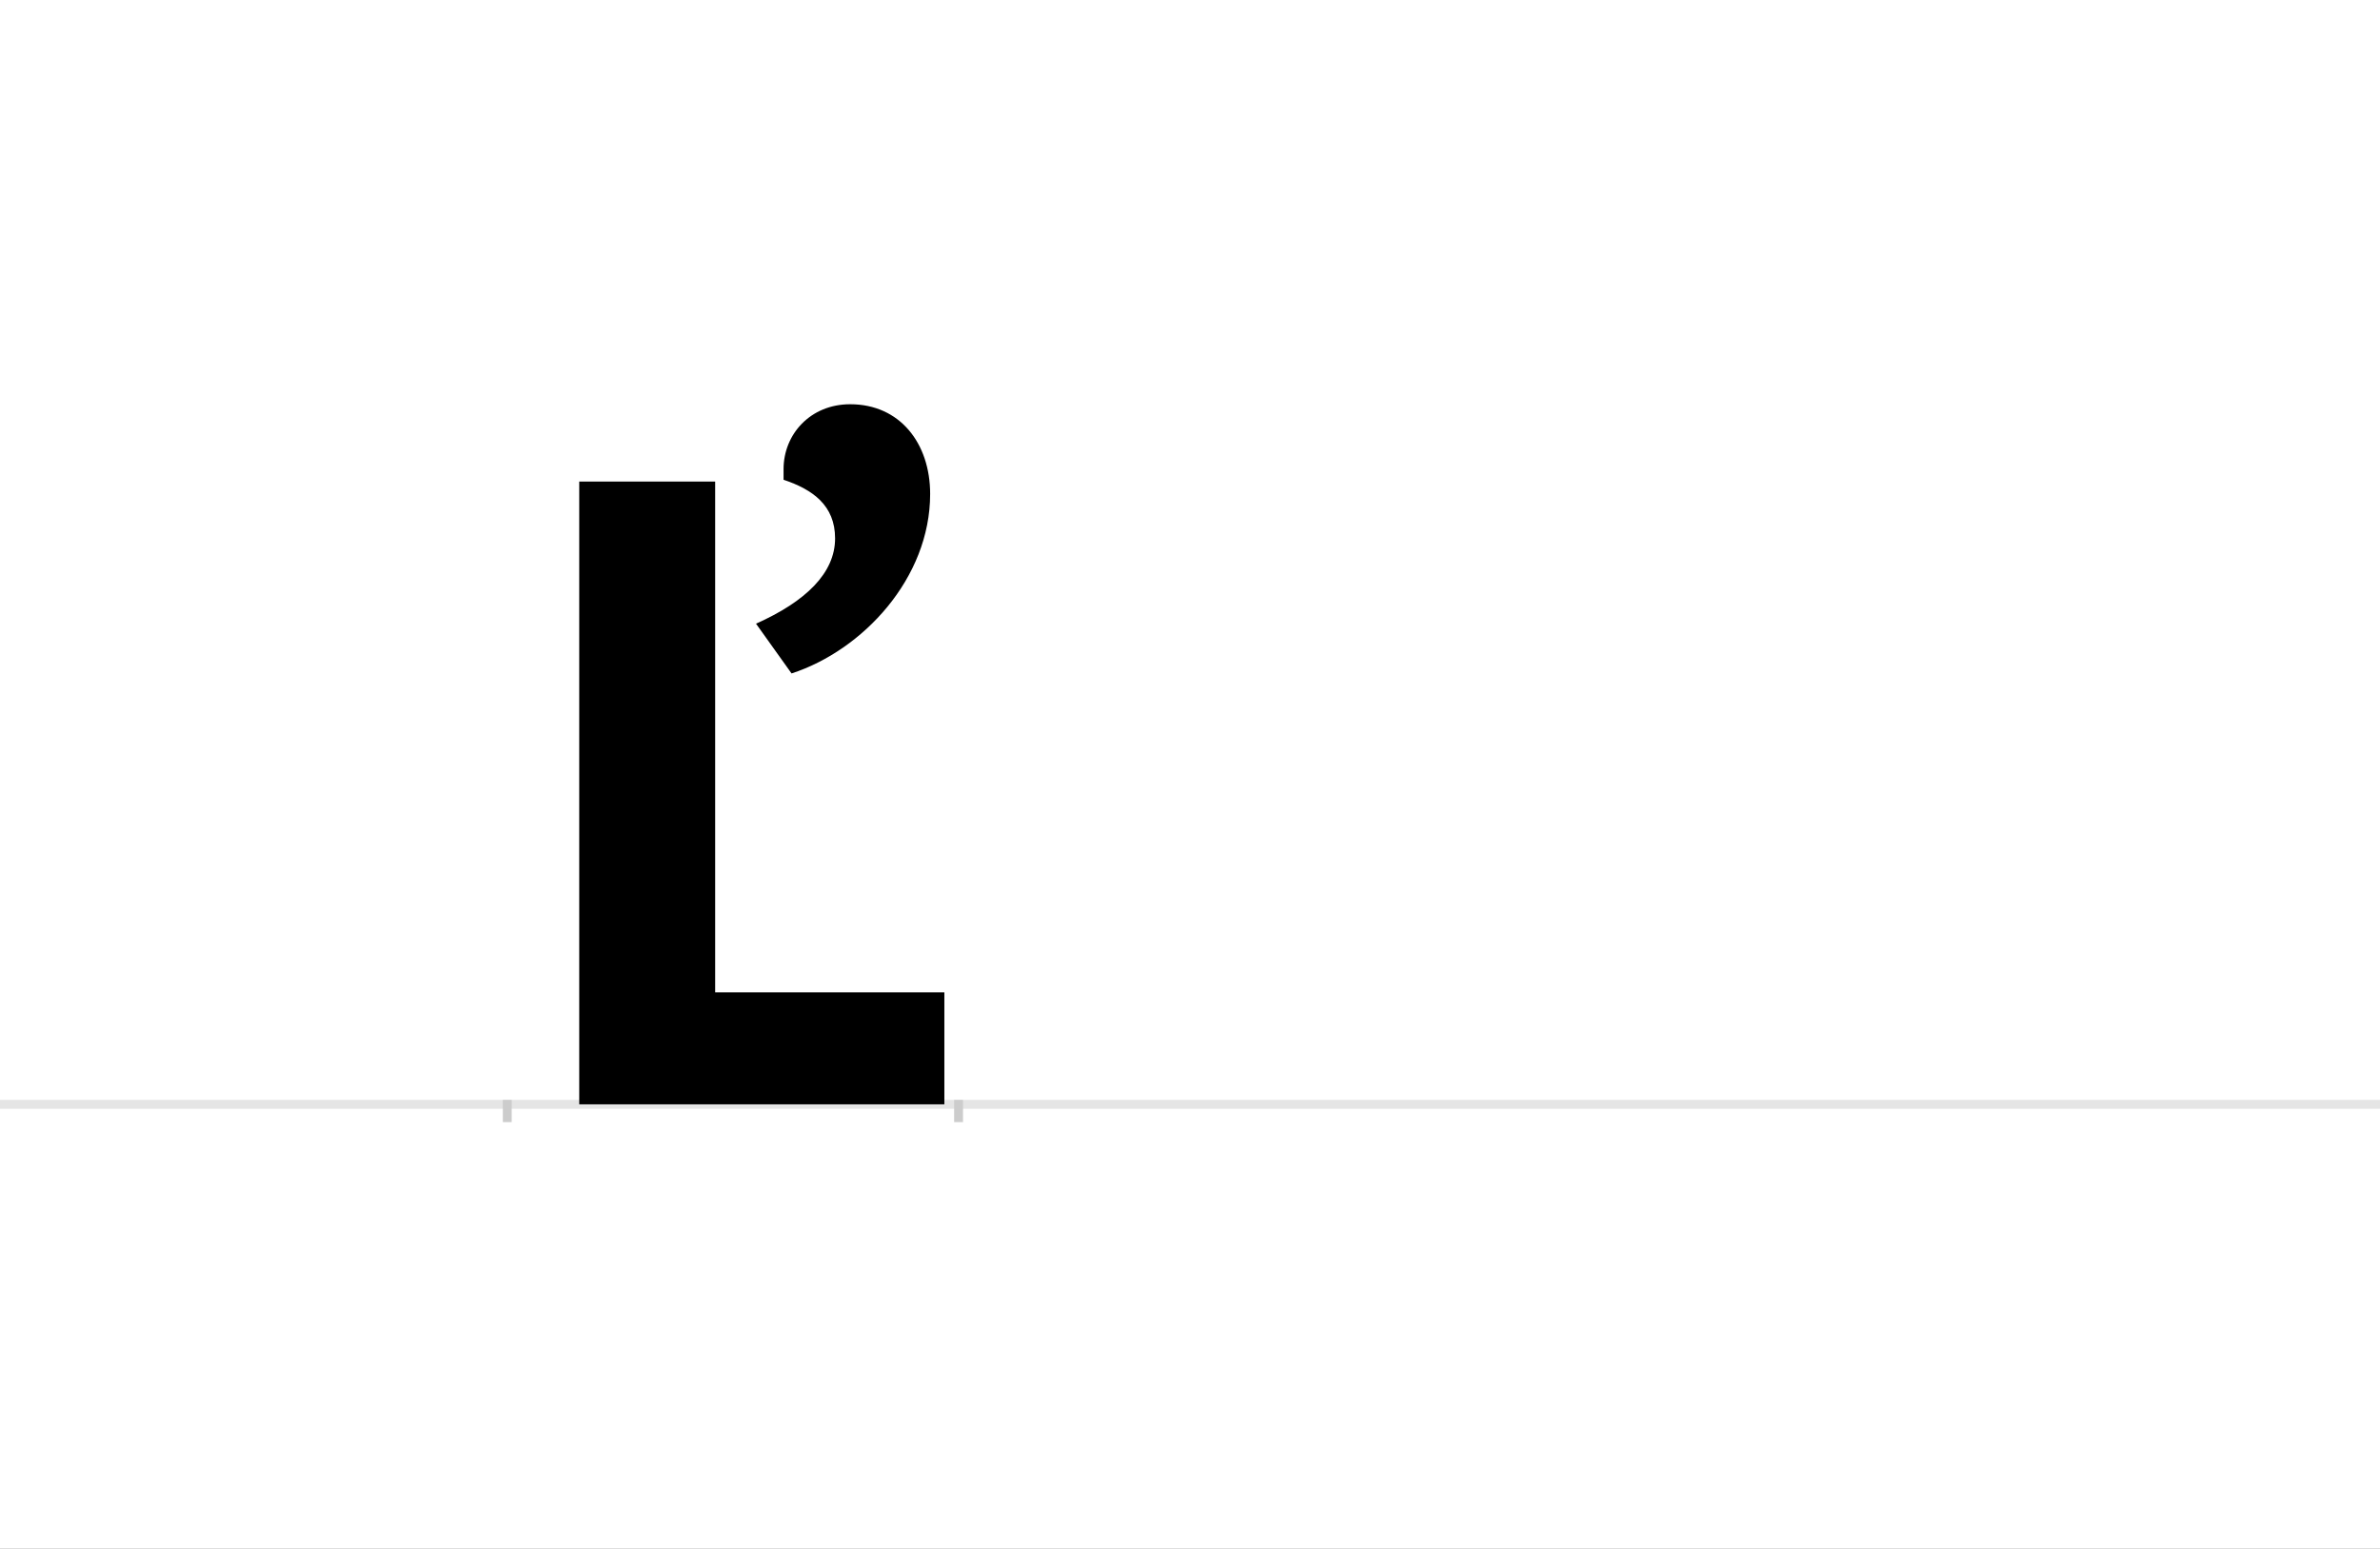<?xml version="1.0" encoding="UTF-8"?>
<svg height="1743" version="1.1" width="2679" xmlns="http://www.w3.org/2000/svg" xmlns:xlink="http://www.w3.org/1999/xlink">
 <rect width="100%" height="100%" fill="#808080" stroke="none"/>
 <path d="M0,0 l2679,0 l0,1743 l-2679,0 Z M0,0" fill="rgb(255,255,255)" transform="matrix(1,0,0,-1,0,1743)"/>
 <path d="M0,0 l2679,0" fill="none" stroke="rgb(229,229,229)" stroke-width="10" transform="matrix(1,0,0,-1,0,1243)"/>
 <path d="M0,5 l0,-25" fill="none" stroke="rgb(204,204,204)" stroke-width="10" transform="matrix(1,0,0,-1,571,1243)"/>
 <path d="M0,5 l0,-25" fill="none" stroke="rgb(204,204,204)" stroke-width="10" transform="matrix(1,0,0,-1,1079,1243)"/>
 <path d="M320,485 c80,26,156,107,156,202 c0,57,-34,101,-90,101 c-45,0,-75,-34,-75,-73 l0,-12 c33,-11,58,-29,58,-66 c0,-39,-33,-71,-89,-96 Z M81,701 l0,-701 l411,0 l0,126 l-258,0 l0,575 Z M81,701" fill="rgb(0,0,0)" transform="matrix(1,0,0,-1,571,1243)"/>
</svg>